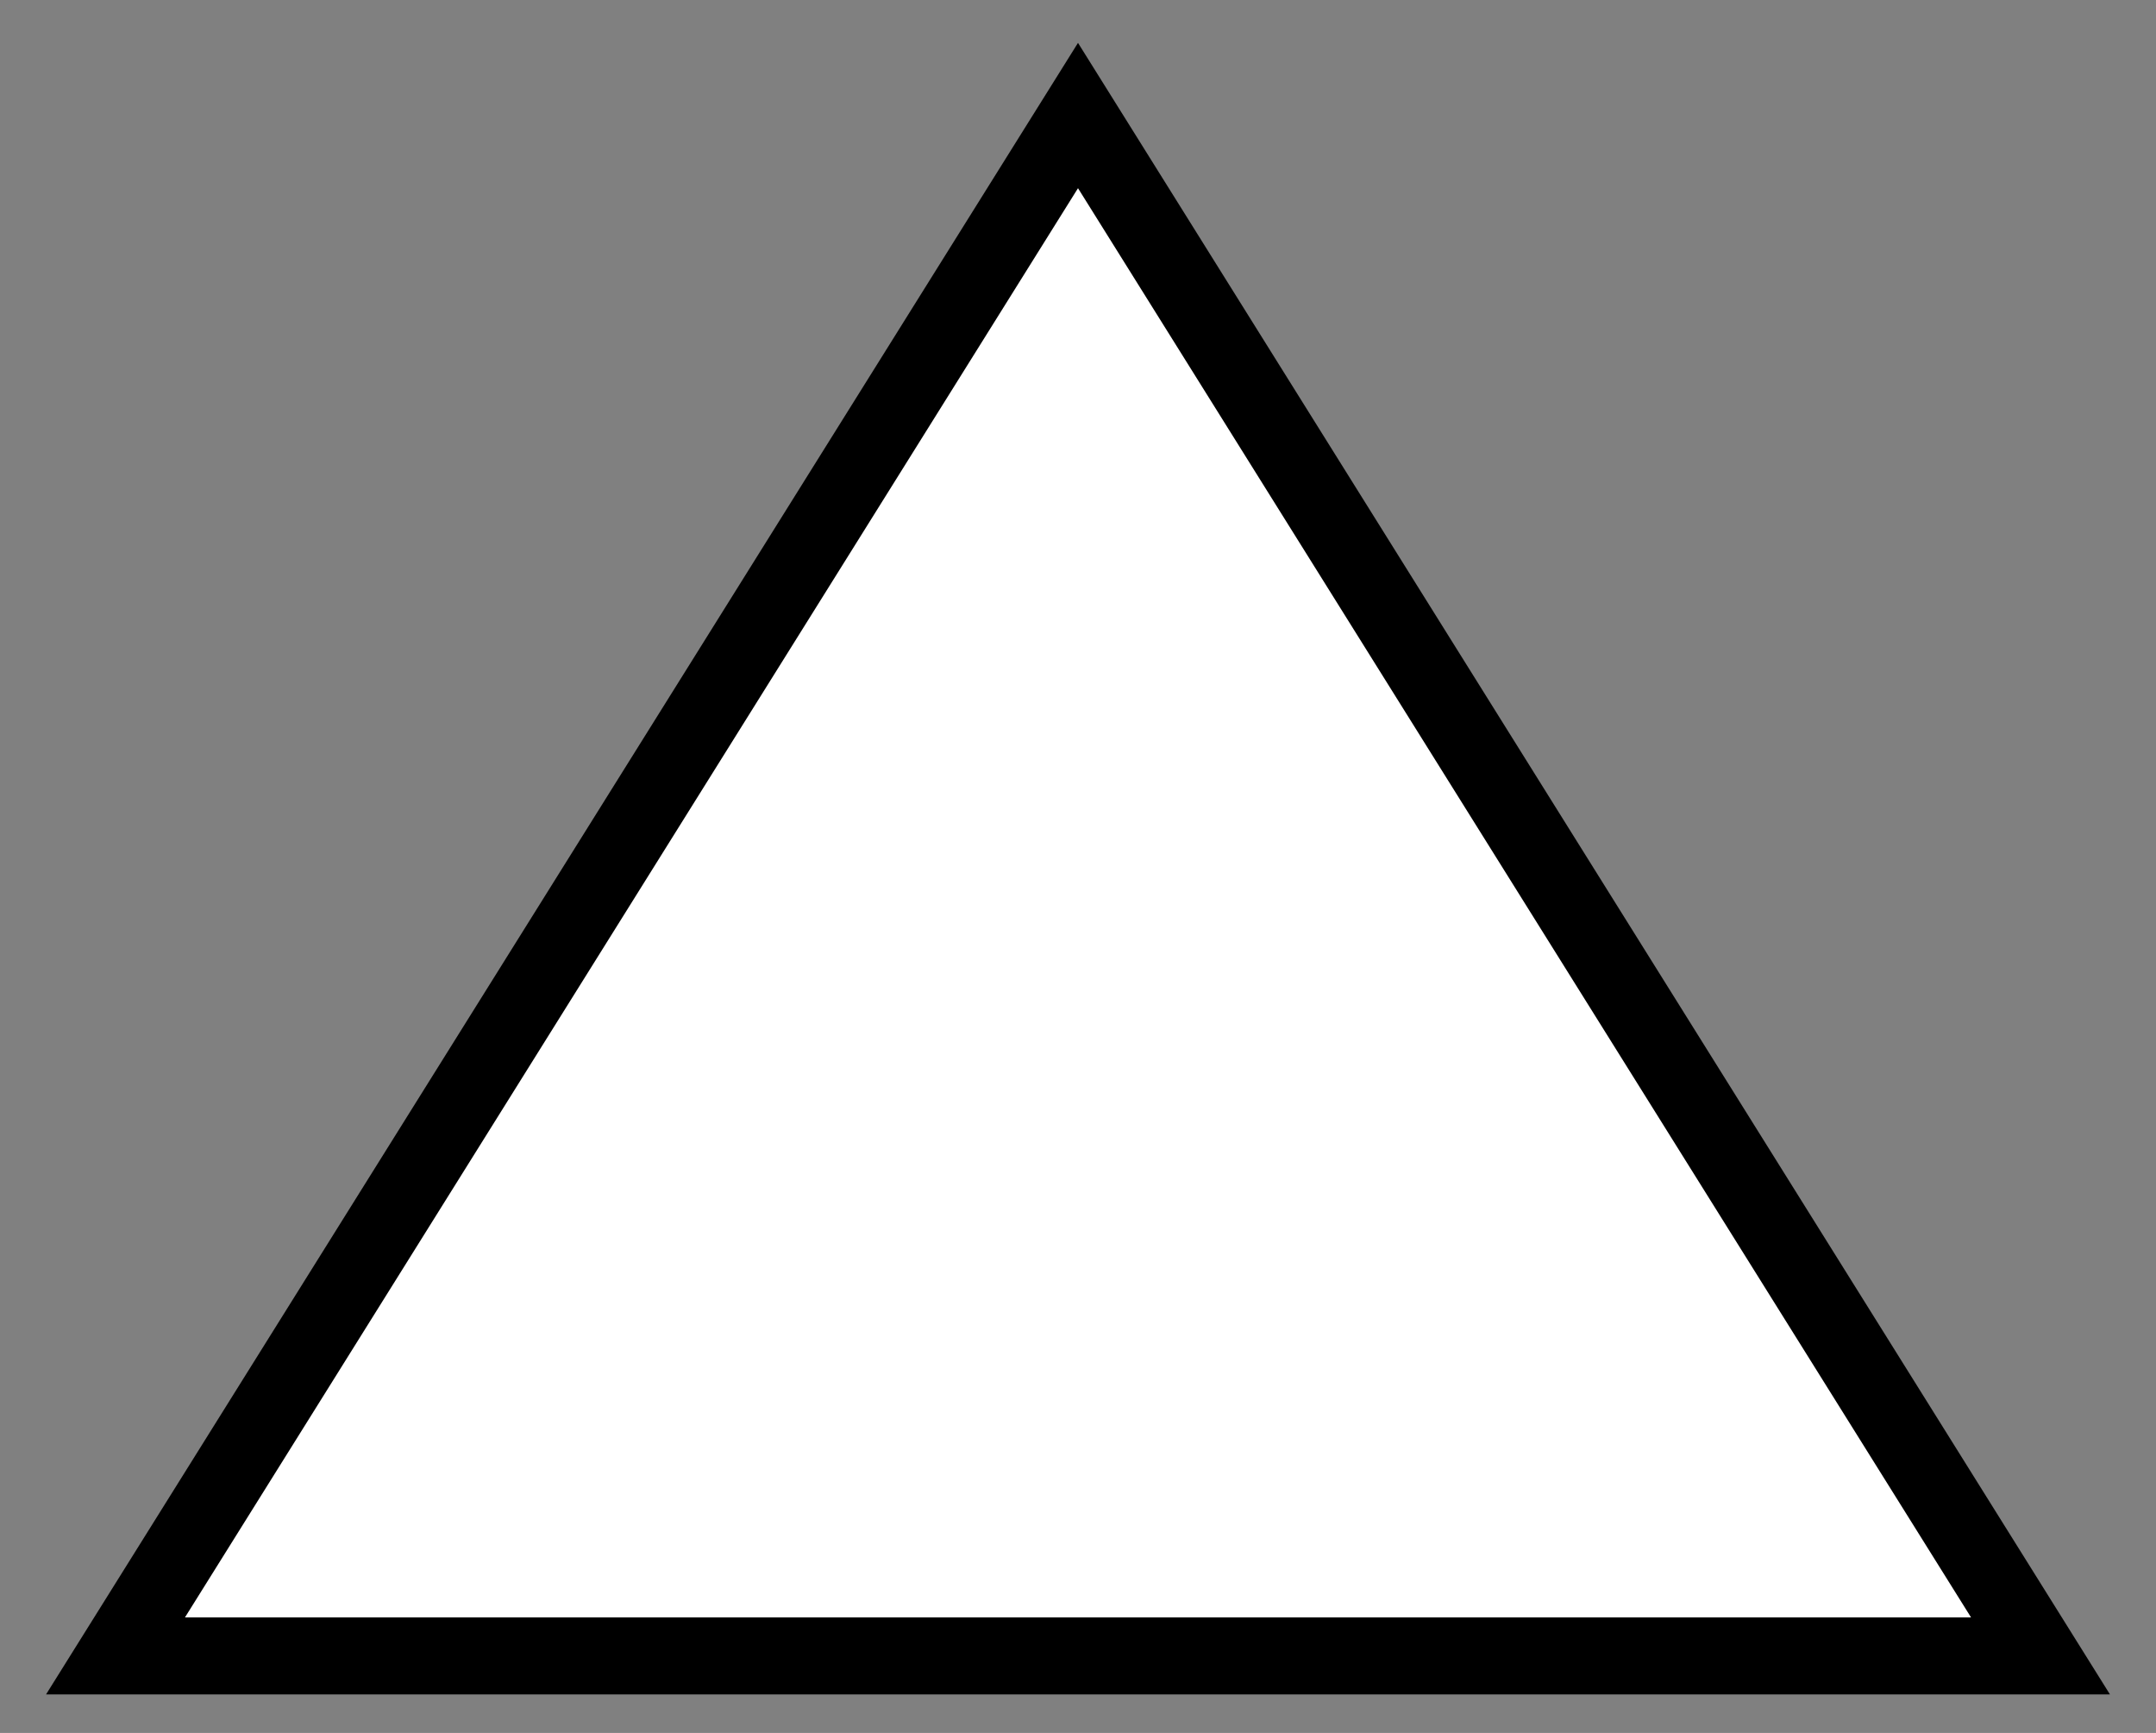 <?xml version="1.0" encoding="UTF-8" standalone="no"?><svg xmlns="http://www.w3.org/2000/svg" xmlns:xlink="http://www.w3.org/1999/xlink" clip-rule="evenodd" stroke-miterlimit="10" viewBox="0 0 56 45"><rect x="0" y="0" width="56" height="45" fill="#808080" stroke="none"/><desc>SVG generated by Keynote</desc><defs></defs><g transform="matrix(1.00, 0.00, -0.00, -1.00, 0.0, 45.0)"><path d="M 3.0 2.0 L 53.0 2.0 L 28.0 42.0 Z M 3.0 2.0 " fill="#FFFFFF"></path><path d="M 0.0 40.0 L 50.0 40.0 L 25.0 0.0 Z M 0.0 40.0 " fill="none" stroke="#000000" stroke-width="2.00" transform="matrix(1.00, 0.00, 0.00, -1.00, 3.0, 42.0)"></path></g></svg>